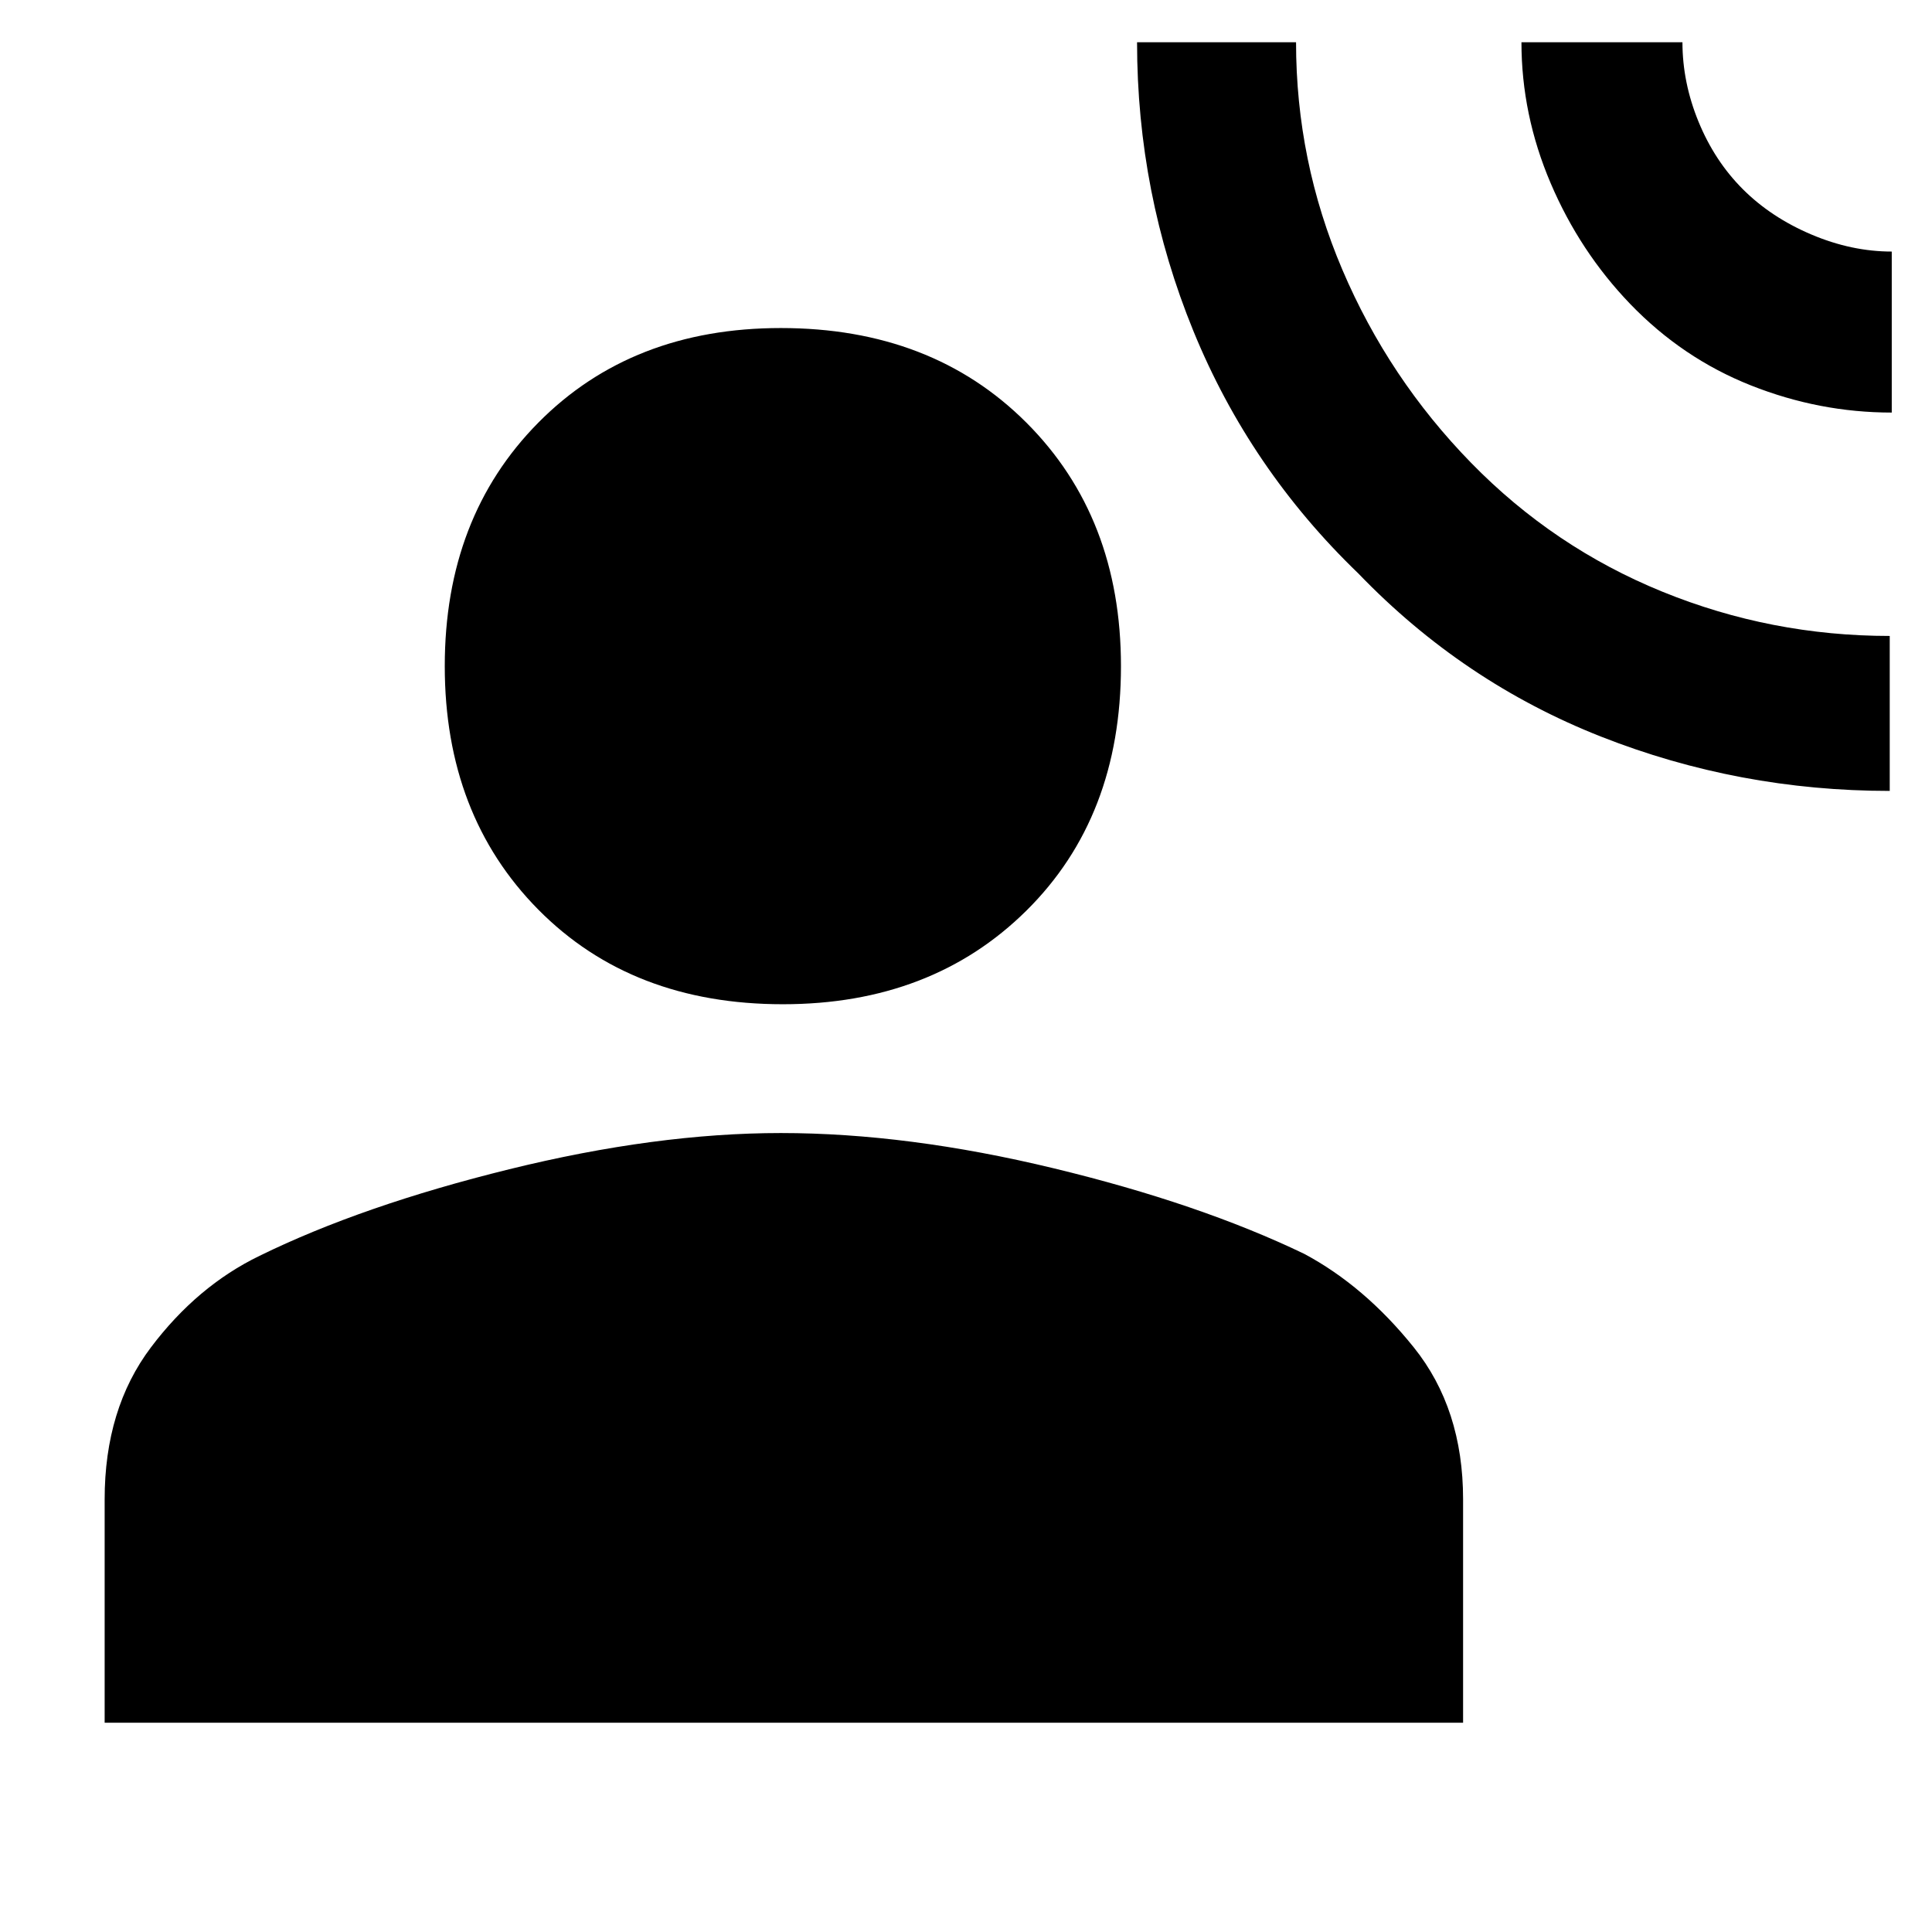 <svg xmlns="http://www.w3.org/2000/svg" height="48" width="48"><path d="M46.95 19.65q-3.75 0-7.175-1.35t-6.025-4.05q-2.7-2.6-4.1-6.025-1.4-3.425-1.4-7.175h3.95q0 2.95 1.15 5.65t3.2 4.8q2.05 2.1 4.75 3.2t5.65 1.1Zm.05-9.4q-1.8 0-3.5-.675t-3-2.025q-1.25-1.3-1.975-3-.725-1.7-.725-3.5h4q0 1 .4 1.975.4.975 1.1 1.675.7.7 1.7 1.125 1 .425 2 .425Zm-27.55 14.7q-3.75 0-6.075-2.35t-2.325-6.05q0-3.7 2.325-6.05Q15.7 8.15 19.4 8.15q3.75 0 6.1 2.35 2.35 2.35 2.35 6.05 0 3.75-2.35 6.075t-6.05 2.325ZM2.6 42.8v-5.55q0-2.25 1.15-3.775t2.7-2.275q2.55-1.25 6.2-2.15 3.65-.9 6.75-.9 3.15 0 6.775.875Q29.8 29.9 32.4 31.15q1.5.8 2.725 2.325Q36.35 35 36.35 37.25v5.55Z"/></svg>